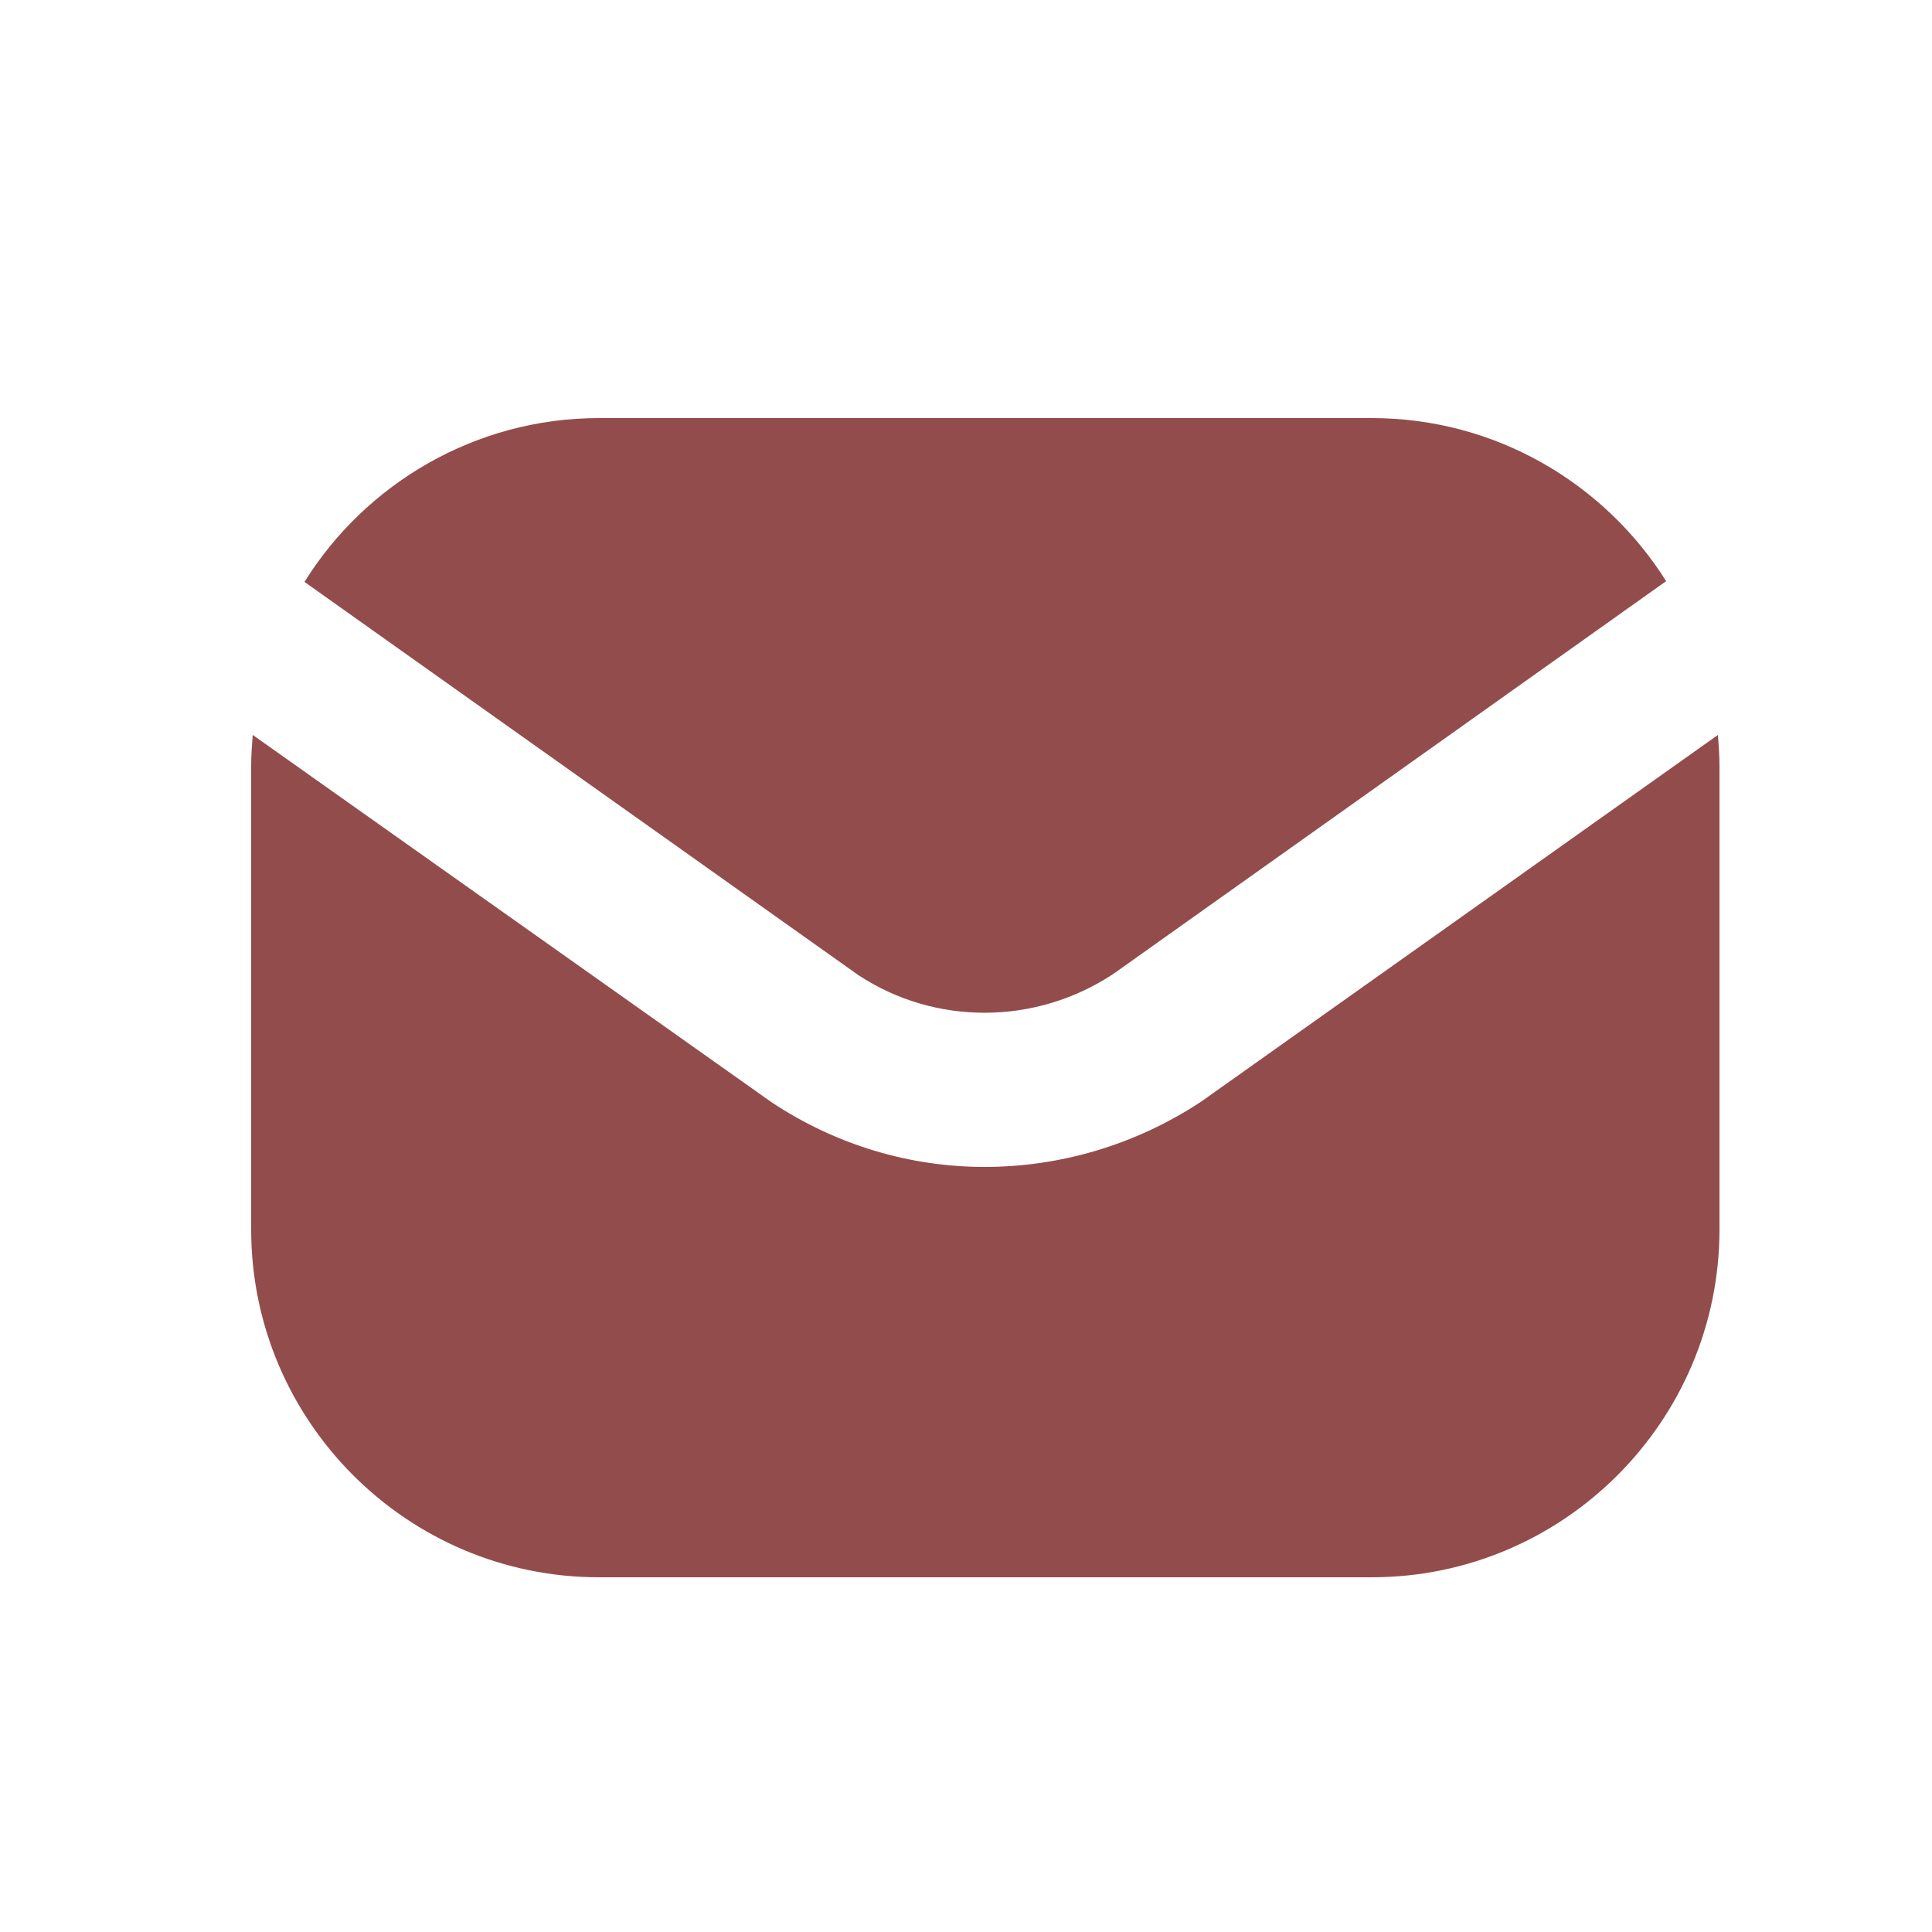 <svg width="25" height="25" viewBox="0 0 25 25" fill="none" xmlns="http://www.w3.org/2000/svg">
<path d="M11.11 12.62L3.94 7.53C4.73 6.26 6.15 5.41 7.75 5.41H17.75C19.35 5.41 20.76 6.25 21.56 7.52L14.41 12.6C13.4 13.27 12.1 13.27 11.11 12.62ZM22.23 9.51L15.55 14.25C14.69 14.82 13.71 15.1 12.74 15.1C11.78 15.1 10.82 14.82 9.98 14.26L3.27 9.51C3.26 9.64 3.25 9.78 3.25 9.91V15.909C3.25 18.39 5.27 20.41 7.75 20.41H17.75C20.23 20.41 22.25 18.39 22.25 15.909V9.91C22.25 9.78 22.24 9.64 22.23 9.51Z" fill="#934C4C"/>
</svg>
